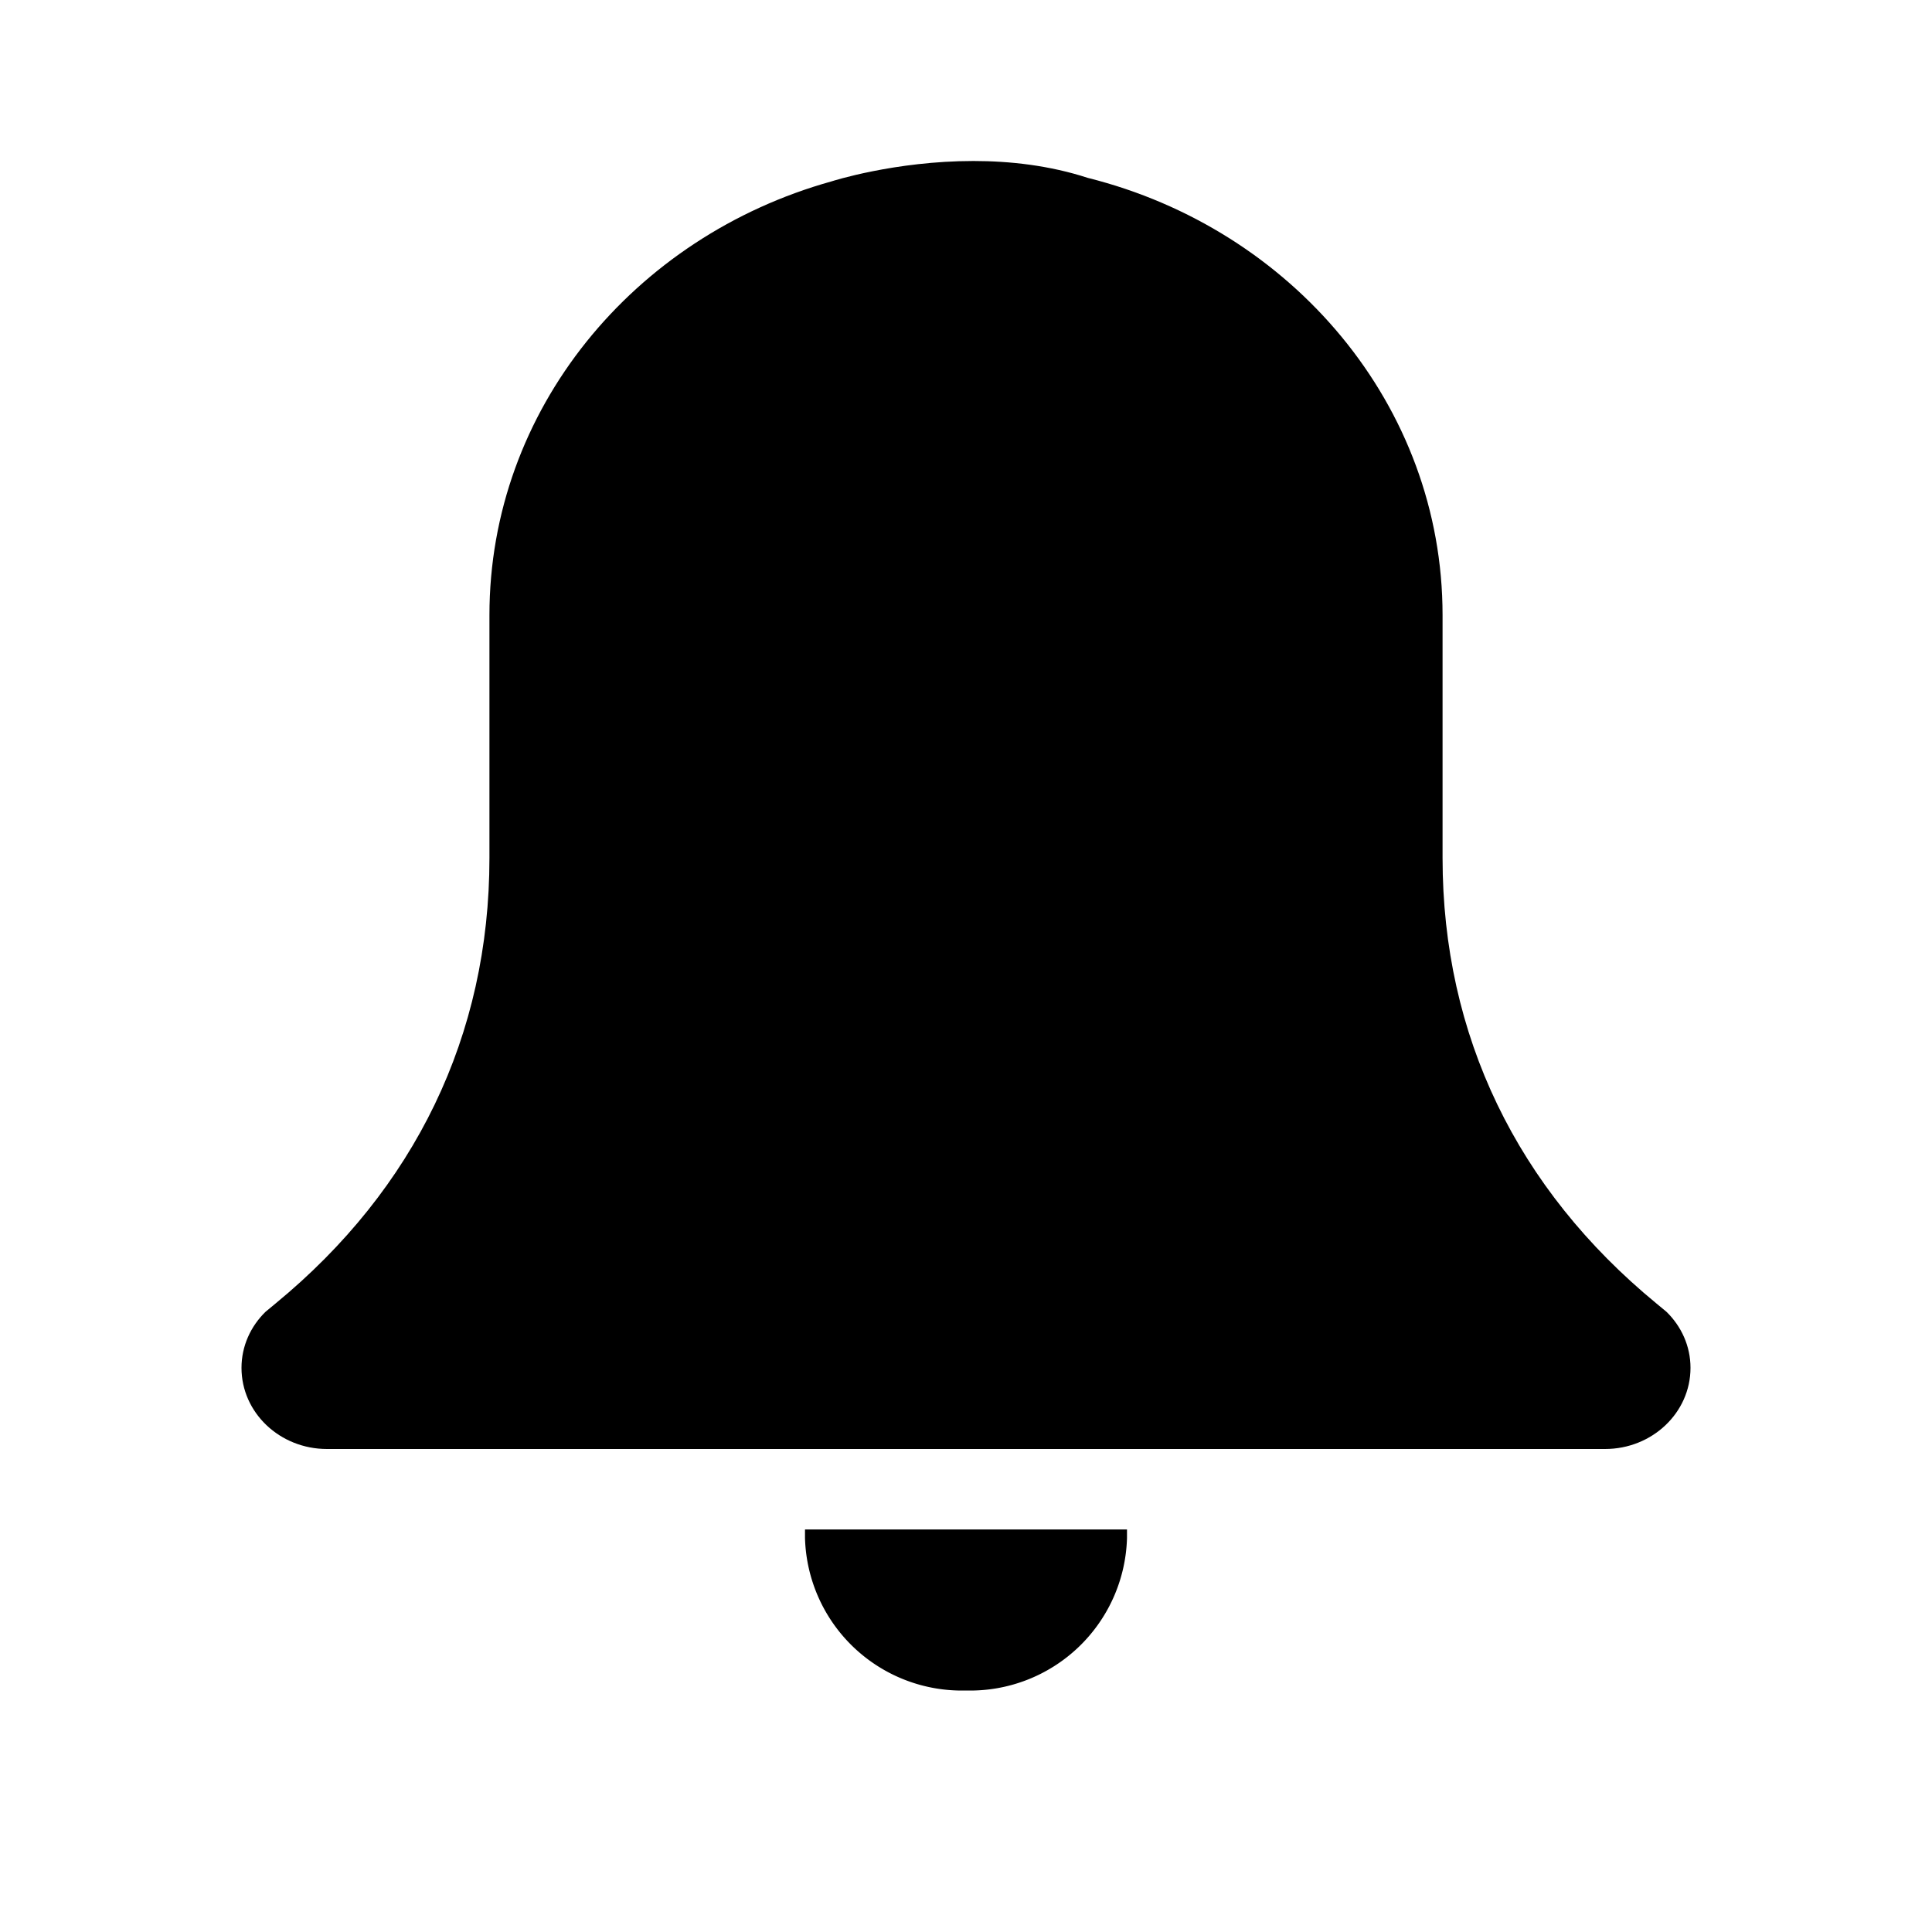 <svg xmlns="http://www.w3.org/2000/svg" width="24" height="24" viewBox="0 0 24 24"><rect width="24" height="24" fill="#fff" opacity="0"/><g transform="translate(3 2)"><path d="M-296.033,87.573a1.949,1.949,0,0,0,2,1.894,1.949,1.949,0,0,0,2-1.894v-.106h-4Z" transform="translate(303.033 -70.467)"/><g transform="translate(304.673 -66.5)" stroke-miterlimit="10"><path d="M -287.735 81.5 L -289.035 81.5 L -289.753 81.5 L -301.593 81.5 L -302.424 81.5 L -303.611 81.5 C -303.627 81.5 -303.64 81.497 -303.65 81.493 L -303.613 81.463 C -301.637 79.837 -300.593 77.657 -300.593 75.158 L -300.593 72.141 C -300.593 71.133 -300.253 70.176 -299.609 69.372 C -298.977 68.583 -298.077 67.995 -297.075 67.716 L -297.056 67.711 L -297.036 67.704 C -297.033 67.703 -296.378 67.5 -295.581 67.5 C -295.169 67.5 -294.795 67.554 -294.471 67.66 L -294.437 67.671 L -294.402 67.68 C -292.253 68.218 -290.753 70.053 -290.753 72.141 L -290.753 75.158 C -290.753 77.657 -289.709 79.837 -287.734 81.462 L -287.696 81.493 C -287.706 81.497 -287.719 81.5 -287.735 81.5 Z" stroke="none"/><path d="M -295.581 68.5 C -296.167 68.5 -296.665 68.638 -296.735 68.658 L -296.753 68.664 L -296.807 68.679 C -298.447 69.136 -299.593 70.56 -299.593 72.141 L -299.593 75.158 C -299.593 76.556 -299.889 77.878 -300.471 79.086 C -300.709 79.581 -300.993 80.053 -301.323 80.5 L -290.023 80.5 C -290.352 80.053 -290.637 79.581 -290.875 79.086 C -291.457 77.878 -291.753 76.556 -291.753 75.158 L -291.753 72.141 C -291.753 70.512 -292.942 69.077 -294.645 68.65 L -294.715 68.633 L -294.783 68.611 C -295.006 68.537 -295.275 68.5 -295.581 68.5 M -295.581 66.5 C -295.13 66.5 -294.637 66.554 -294.159 66.71 C -291.623 67.345 -289.753 69.536 -289.753 72.141 L -289.753 75.158 C -289.753 77.365 -288.826 79.269 -287.099 80.69 C -287.056 80.725 -287.014 80.761 -286.971 80.796 C -286.787 80.976 -286.673 81.221 -286.673 81.492 C -286.673 82.049 -287.149 82.5 -287.735 82.5 L -303.611 82.5 C -304.197 82.5 -304.673 82.049 -304.673 81.492 C -304.673 81.221 -304.559 80.976 -304.375 80.796 C -304.332 80.761 -304.29 80.725 -304.247 80.69 C -302.52 79.269 -301.593 77.365 -301.593 75.158 L -301.593 72.141 C -301.593 69.59 -299.799 67.437 -297.343 66.753 C -297.343 66.753 -296.56 66.5 -295.581 66.5 Z" stroke="none" fill="#000"/></g></g></svg>